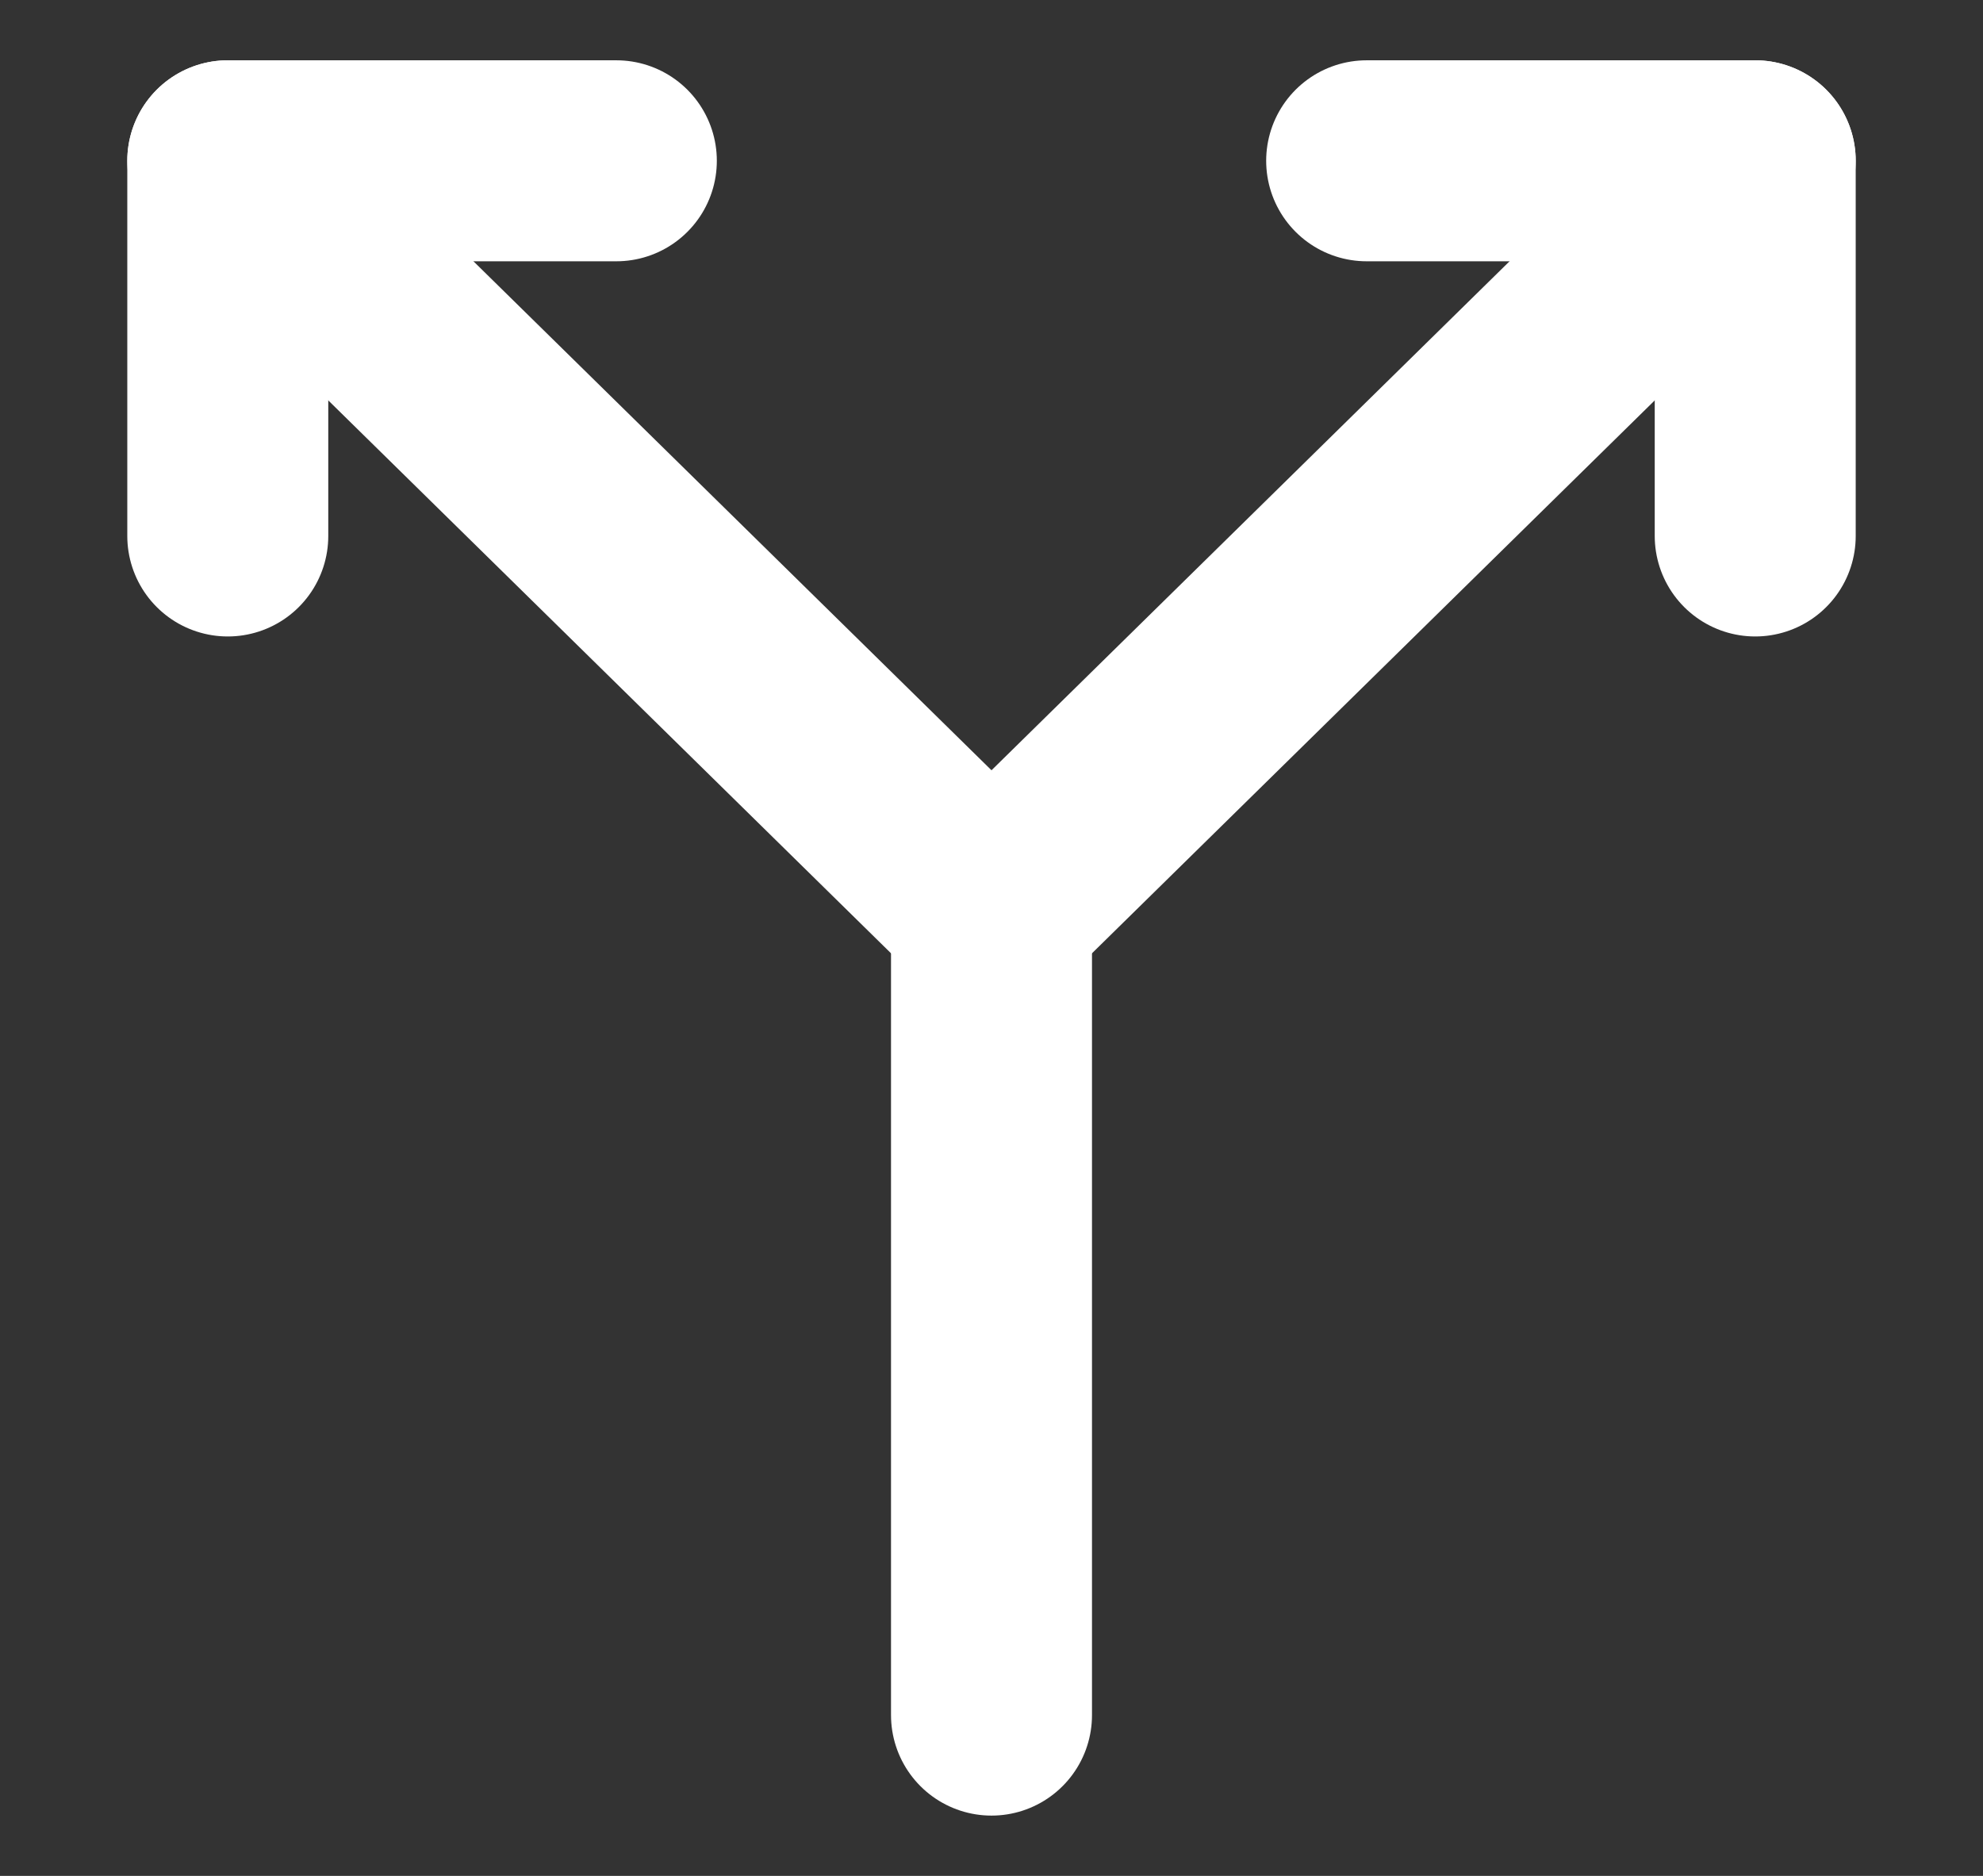 <?xml version="1.0" encoding="utf-8"?>
<!-- Generator: Adobe Illustrator 27.8.1, SVG Export Plug-In . SVG Version: 6.00 Build 0)  -->
<svg version="1.1" id="Layer_1" xmlns="http://www.w3.org/2000/svg" xmlns:xlink="http://www.w3.org/1999/xlink" x="0px" y="0px"
	 viewBox="0 0 14.8 14" style="enable-background:new 0 0 14.8 14;" xml:space="preserve">
<rect x="0" y="0" width="14.8" height="14" fill="#333333" stroke="none"/>
<style type="text/css">
	.st0{fill:none;stroke:#FFFFFF;stroke-width:1.5;stroke-linecap:round;stroke-linejoin:round;}
</style>
<g>
	<line class="st0" x1="7.4" y1="6.8" x2="7.4" y2="12.8"/>
	<g>
		<polyline class="st0" points="10.2,1.2 13.1,1.2 13.1,4 		"/>
		<line class="st0" x1="13.1" y1="1.2" x2="7.4" y2="6.8"/>
	</g>
	<g>
		<polyline class="st0" points="1.7,4 1.7,1.2 4.6,1.2 		"/>
		<line class="st0" x1="1.7" y1="1.2" x2="7.4" y2="6.8"/>
	</g>
</g>
</svg>
